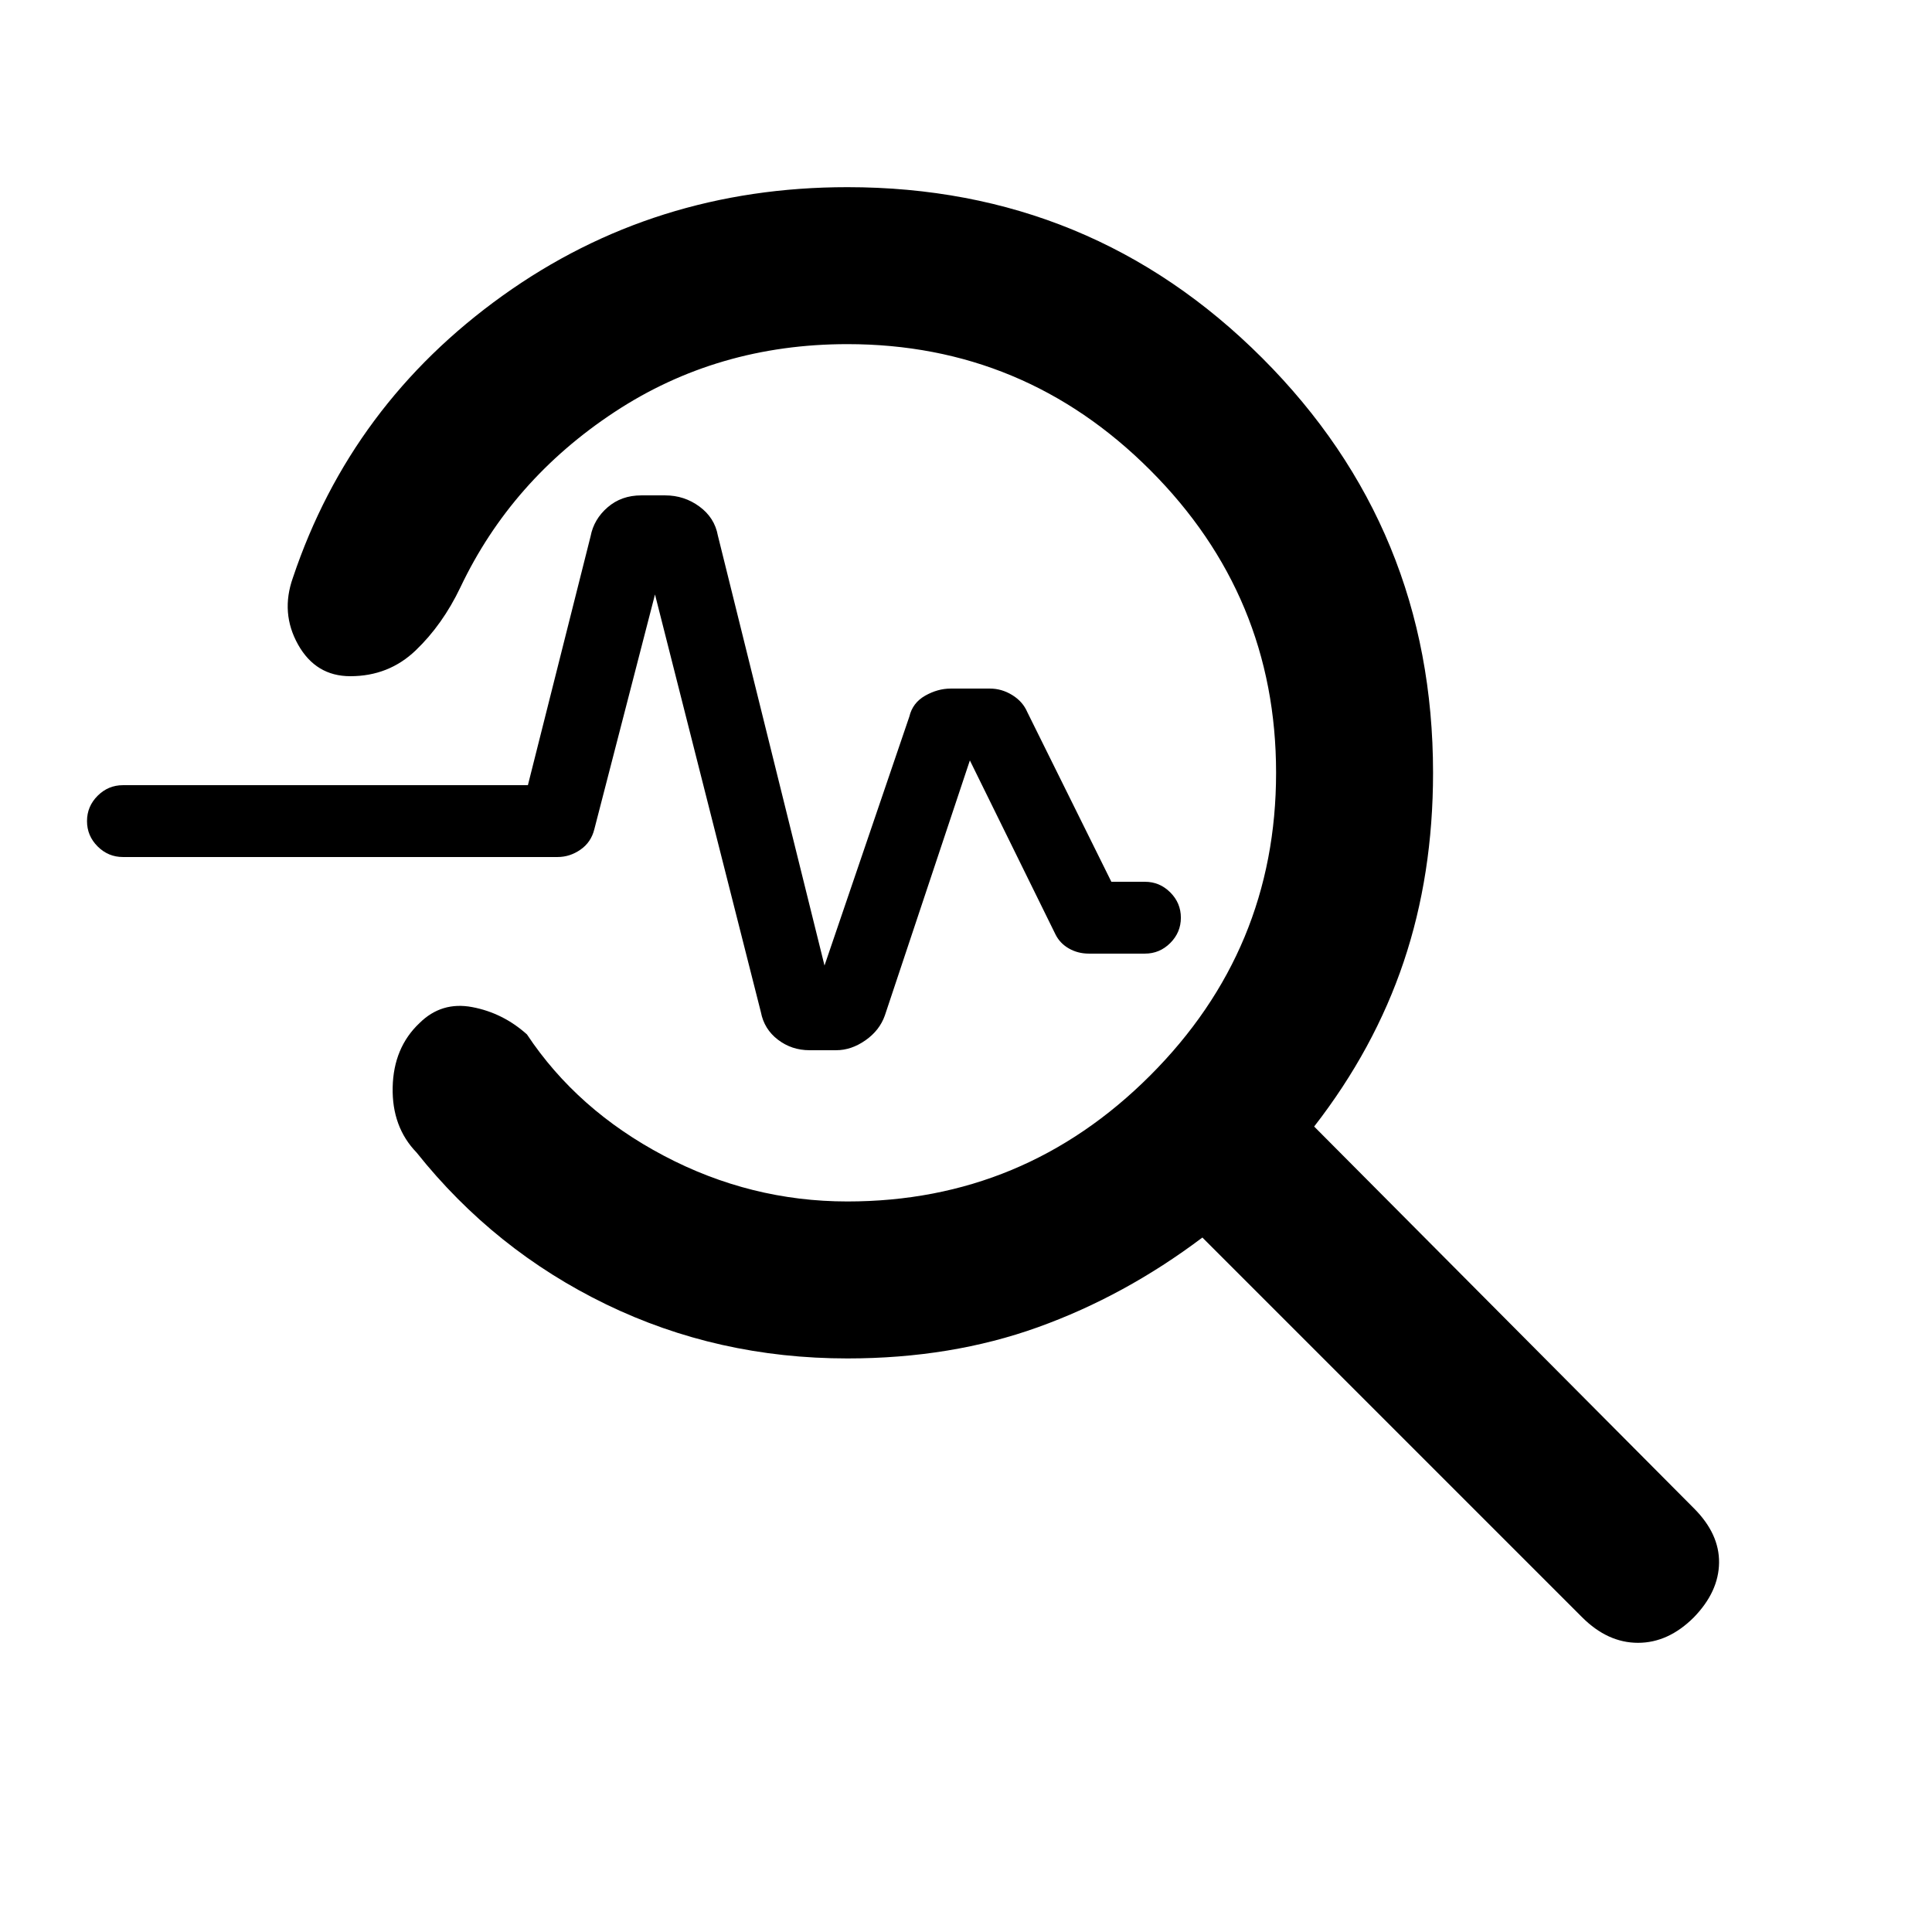 <svg xmlns="http://www.w3.org/2000/svg" height="20" viewBox="0 -960 960 960" width="20"><path d="M421.077-285.001q-64.539 0-120-26.923-55.462-26.923-94.077-75.385-12.308-12.692-11.885-32.423.423-19.73 13.346-31.922 10.923-10.808 26.192-7.923 15.269 2.884 27.192 13.577 24.923 37.539 68 60.27t91.232 22.731q87.846 0 150.423-62.577Q634.078-488.154 634.078-576T571.5-726.424q-62.577-62.577-150.423-62.577-64.539 0-115.77 33.77-51.231 33.77-76.539 87.078-8.846 18.538-22.232 31.346Q193.15-624 174.077-624q-17.154 0-25.961-15.692-8.808-15.692-2.577-33.23 28.923-86.231 104.192-140.154Q325-866.999 421.077-866.999q121.212 0 206.106 84.893Q712.076-697.213 712.076-576q0 50.539-14.577 93.885-14.577 43.346-44.5 81.884l188.694 189.694q12.692 12.692 12.499 27.076-.192 14.385-12.499 27.077-12.693 12.692-27.769 12.692-15.077 0-27.769-12.692L597.461-345.078q-38.538 29.041-81.692 44.559-43.154 15.518-94.692 15.518Zm-11.385-195.228 42.154-123.694q1.616-6.846 7.847-10.384 6.23-3.539 12.692-3.539h19.538q5.846 0 11.077 3.231 5.23 3.231 7.461 8.461l41.769 84.308h16.693q7.308 0 12.577 5.269 5.269 5.27 5.269 12.577t-5.269 12.577q-5.269 5.269-12.577 5.269h-27.846q-5.462 0-9.923-2.539-4.461-2.538-6.692-7l-42.539-86.462-42.231 126.693q-2.616 7.462-9.654 12.385t-14.5 4.923h-13.307q-8.846 0-15.692-5.231t-8.462-13.692l-52.616-207.54-30.154 116.694q-1.615 6.461-6.884 10.115t-11.346 3.654h-216q-7.308 0-12.577-5.269-5.269-5.27-5.269-12.577t5.27-12.577q5.268-5.269 12.576-5.269h201.231l31.154-123.692q1.615-8.462 8.461-14.385t16.692-5.923h11.923q9.462 0 17 5.539 7.538 5.538 9.154 14.384l53 213.694Z"/></svg>